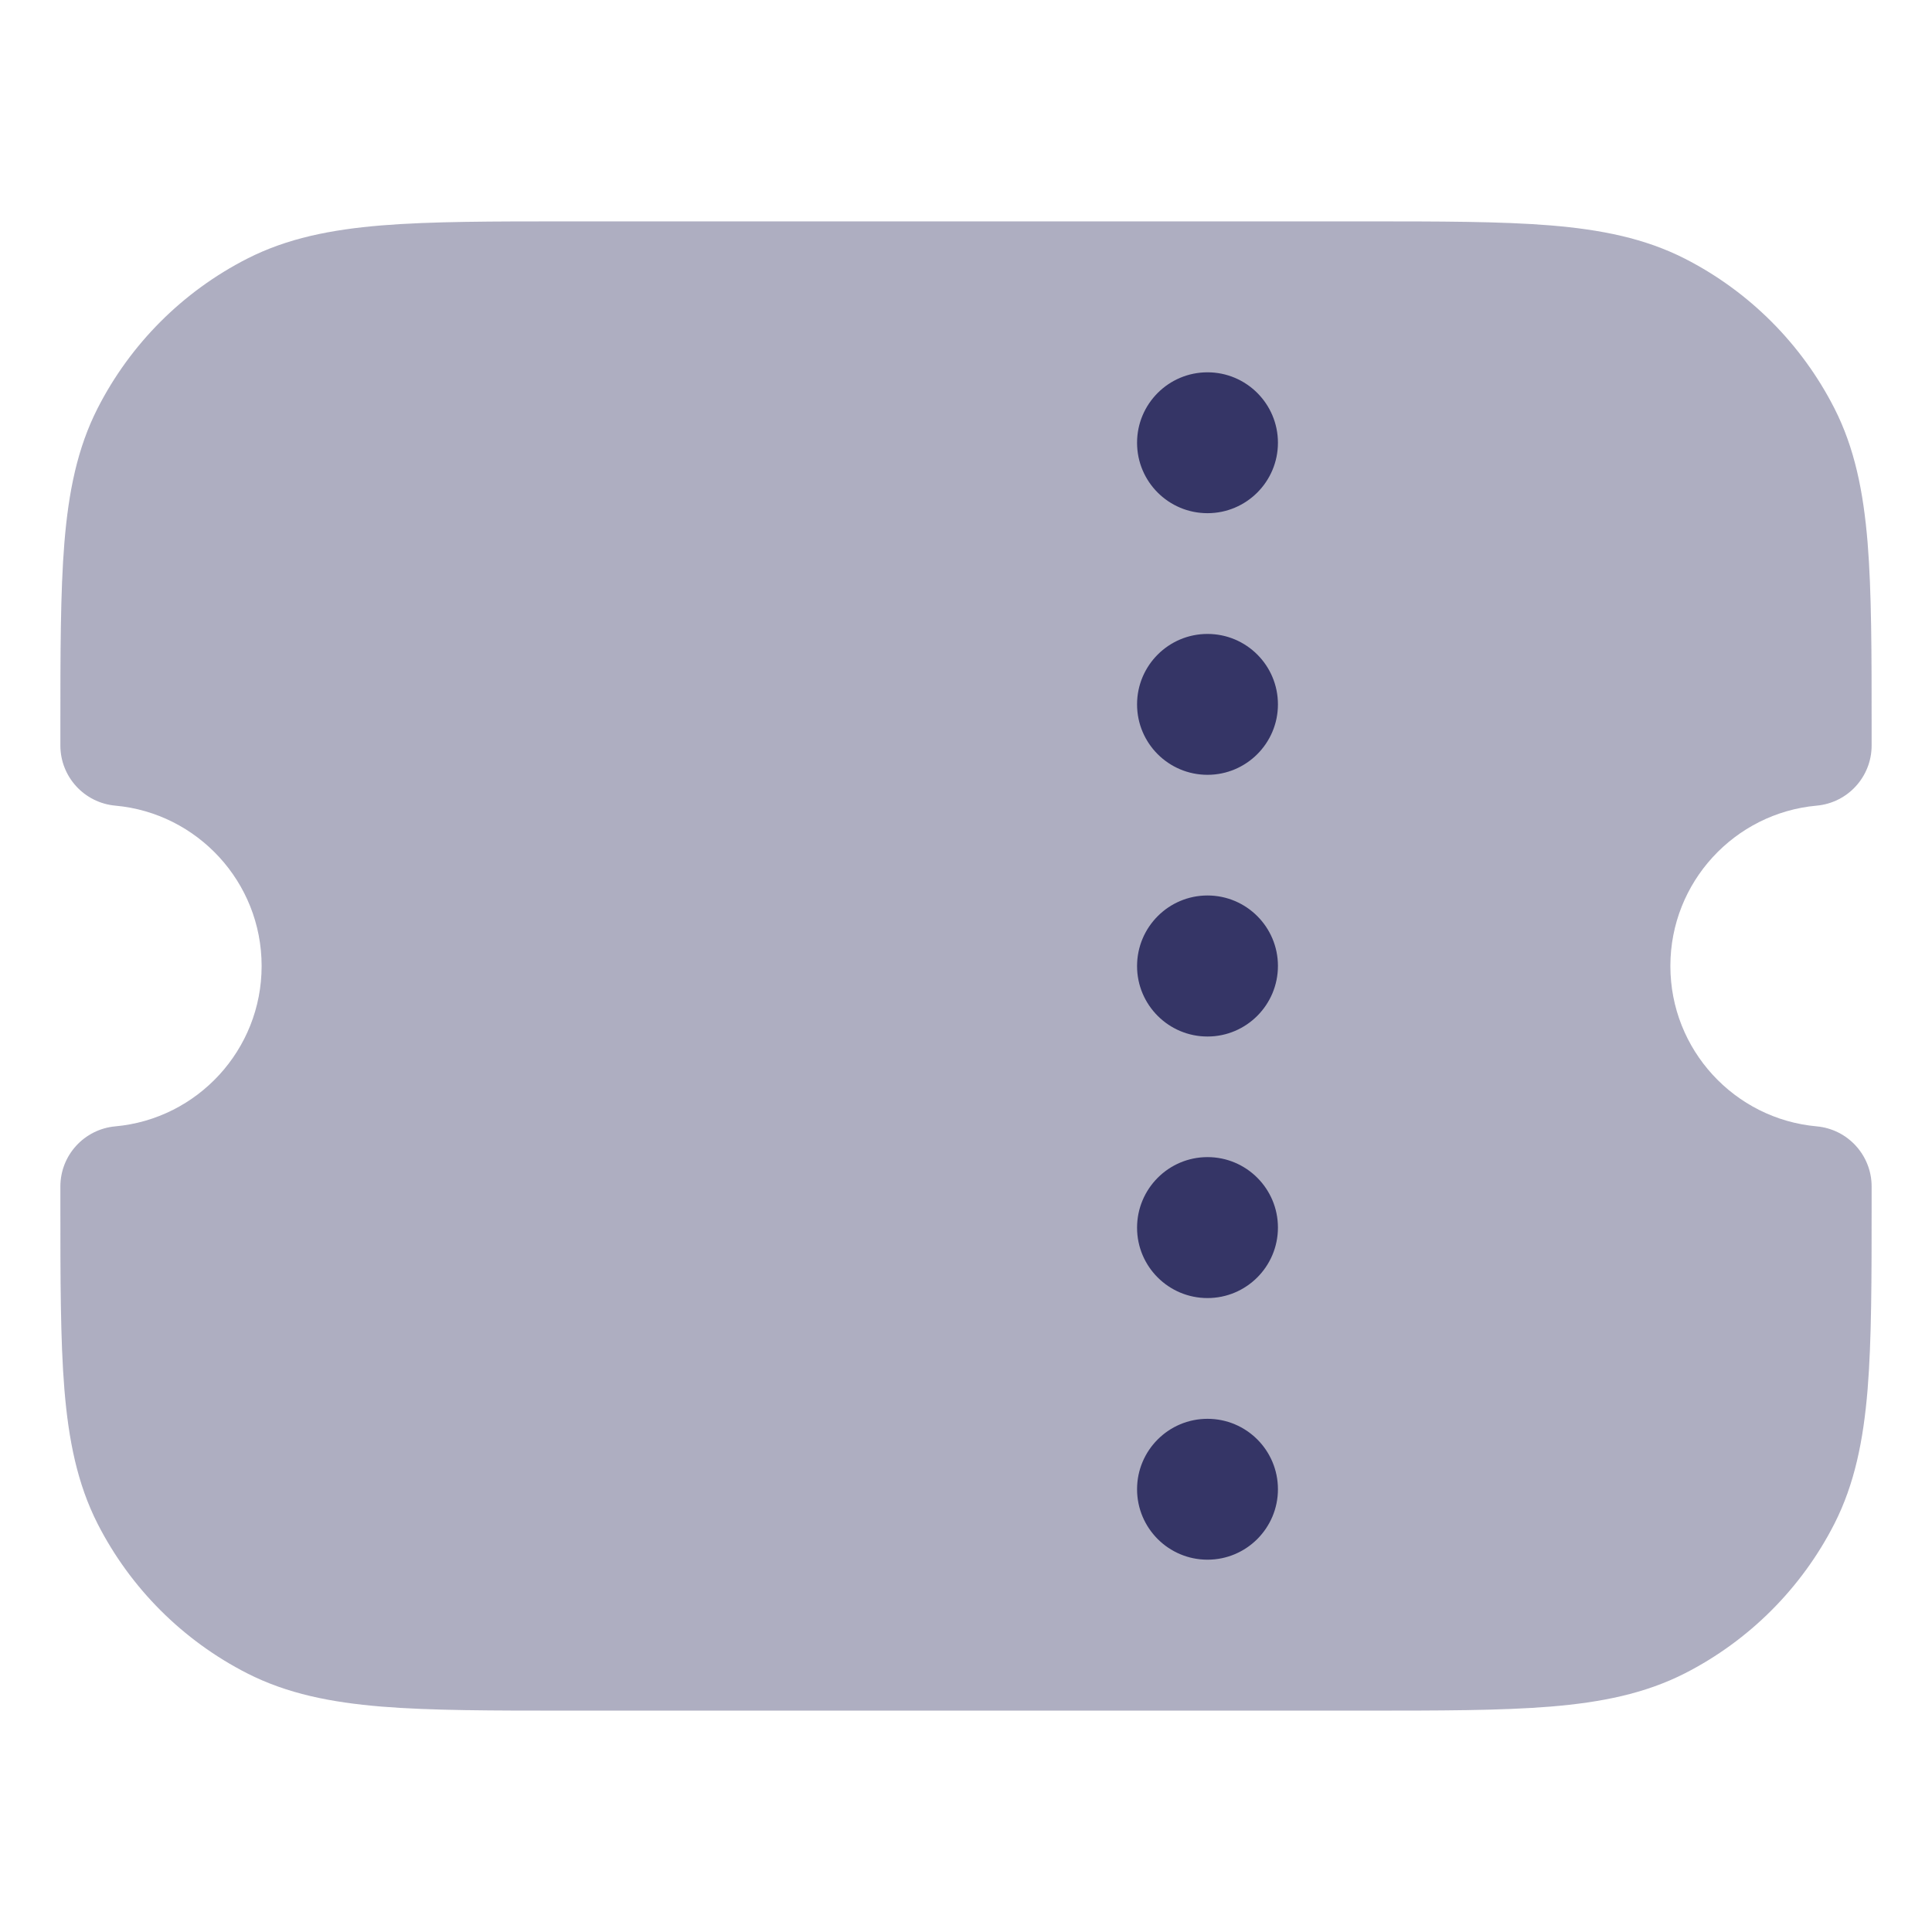<svg width="24" height="24" viewBox="0 0 24 24" fill="none" xmlns="http://www.w3.org/2000/svg">
<path opacity="0.4" d="M16.933 2.75H7.067C6.115 2.75 5.354 2.75 4.74 2.8C4.11 2.852 3.568 2.96 3.071 3.213C2.271 3.621 1.621 4.271 1.213 5.071C0.96 5.568 0.852 6.11 0.8 6.74C0.75 7.354 0.75 8.115 0.75 9.067V9.261C0.75 9.649 1.046 9.973 1.433 10.008C2.451 10.1 3.25 10.957 3.25 12C3.25 13.043 2.451 13.9 1.433 13.992C1.046 14.027 0.75 14.351 0.75 14.739V14.933C0.75 15.885 0.75 16.646 0.8 17.26C0.852 17.89 0.96 18.432 1.213 18.93C1.621 19.729 2.271 20.379 3.071 20.787C3.568 21.04 4.11 21.148 4.74 21.2C5.354 21.25 6.115 21.25 7.067 21.25H16.933C17.885 21.25 18.646 21.25 19.26 21.2C19.89 21.148 20.432 21.04 20.93 20.787C21.729 20.379 22.379 19.729 22.787 18.93C23.04 18.432 23.148 17.89 23.2 17.26C23.25 16.646 23.25 15.885 23.25 14.933V14.739C23.25 14.351 22.954 14.027 22.567 13.992C21.549 13.9 20.75 13.043 20.75 12C20.75 10.957 21.549 10.1 22.567 10.008C22.954 9.973 23.25 9.649 23.25 9.261V9.067C23.25 8.115 23.25 7.354 23.2 6.74C23.148 6.11 23.04 5.568 22.787 5.071C22.379 4.271 21.729 3.621 20.93 3.213C20.432 2.96 19.89 2.852 19.26 2.8C18.646 2.75 17.885 2.75 16.933 2.75Z" fill="#353566"/>
<path d="M15 4.625C15.483 4.625 15.875 5.017 15.875 5.5C15.875 5.983 15.483 6.375 15 6.375C14.517 6.375 14.125 5.984 14.125 5.5C14.125 5.017 14.517 4.625 15 4.625Z" fill="#353566"/>
<path d="M15 7.875C15.483 7.875 15.875 8.266 15.875 8.75C15.875 9.233 15.483 9.625 15 9.625C14.517 9.625 14.125 9.234 14.125 8.75C14.125 8.267 14.517 7.875 15 7.875Z" fill="#353566"/>
<path d="M15 11.124C15.483 11.124 15.875 11.516 15.875 11.999C15.875 12.483 15.483 12.876 15 12.876C14.517 12.876 14.125 12.484 14.125 12.001C14.125 11.517 14.517 11.124 15 11.124Z" fill="#353566"/>
<path d="M15 14.374C15.483 14.374 15.875 14.766 15.875 15.249C15.875 15.733 15.483 16.125 15 16.125C14.517 16.125 14.125 15.734 14.125 15.251C14.125 14.767 14.517 14.374 15 14.374Z" fill="#353566"/>
<path d="M15 17.625C15.483 17.625 15.875 18.016 15.875 18.5C15.875 18.983 15.483 19.375 15 19.375C14.517 19.375 14.125 18.983 14.125 18.5C14.125 18.017 14.517 17.625 15 17.625Z" fill="#353566"/>
</svg>
